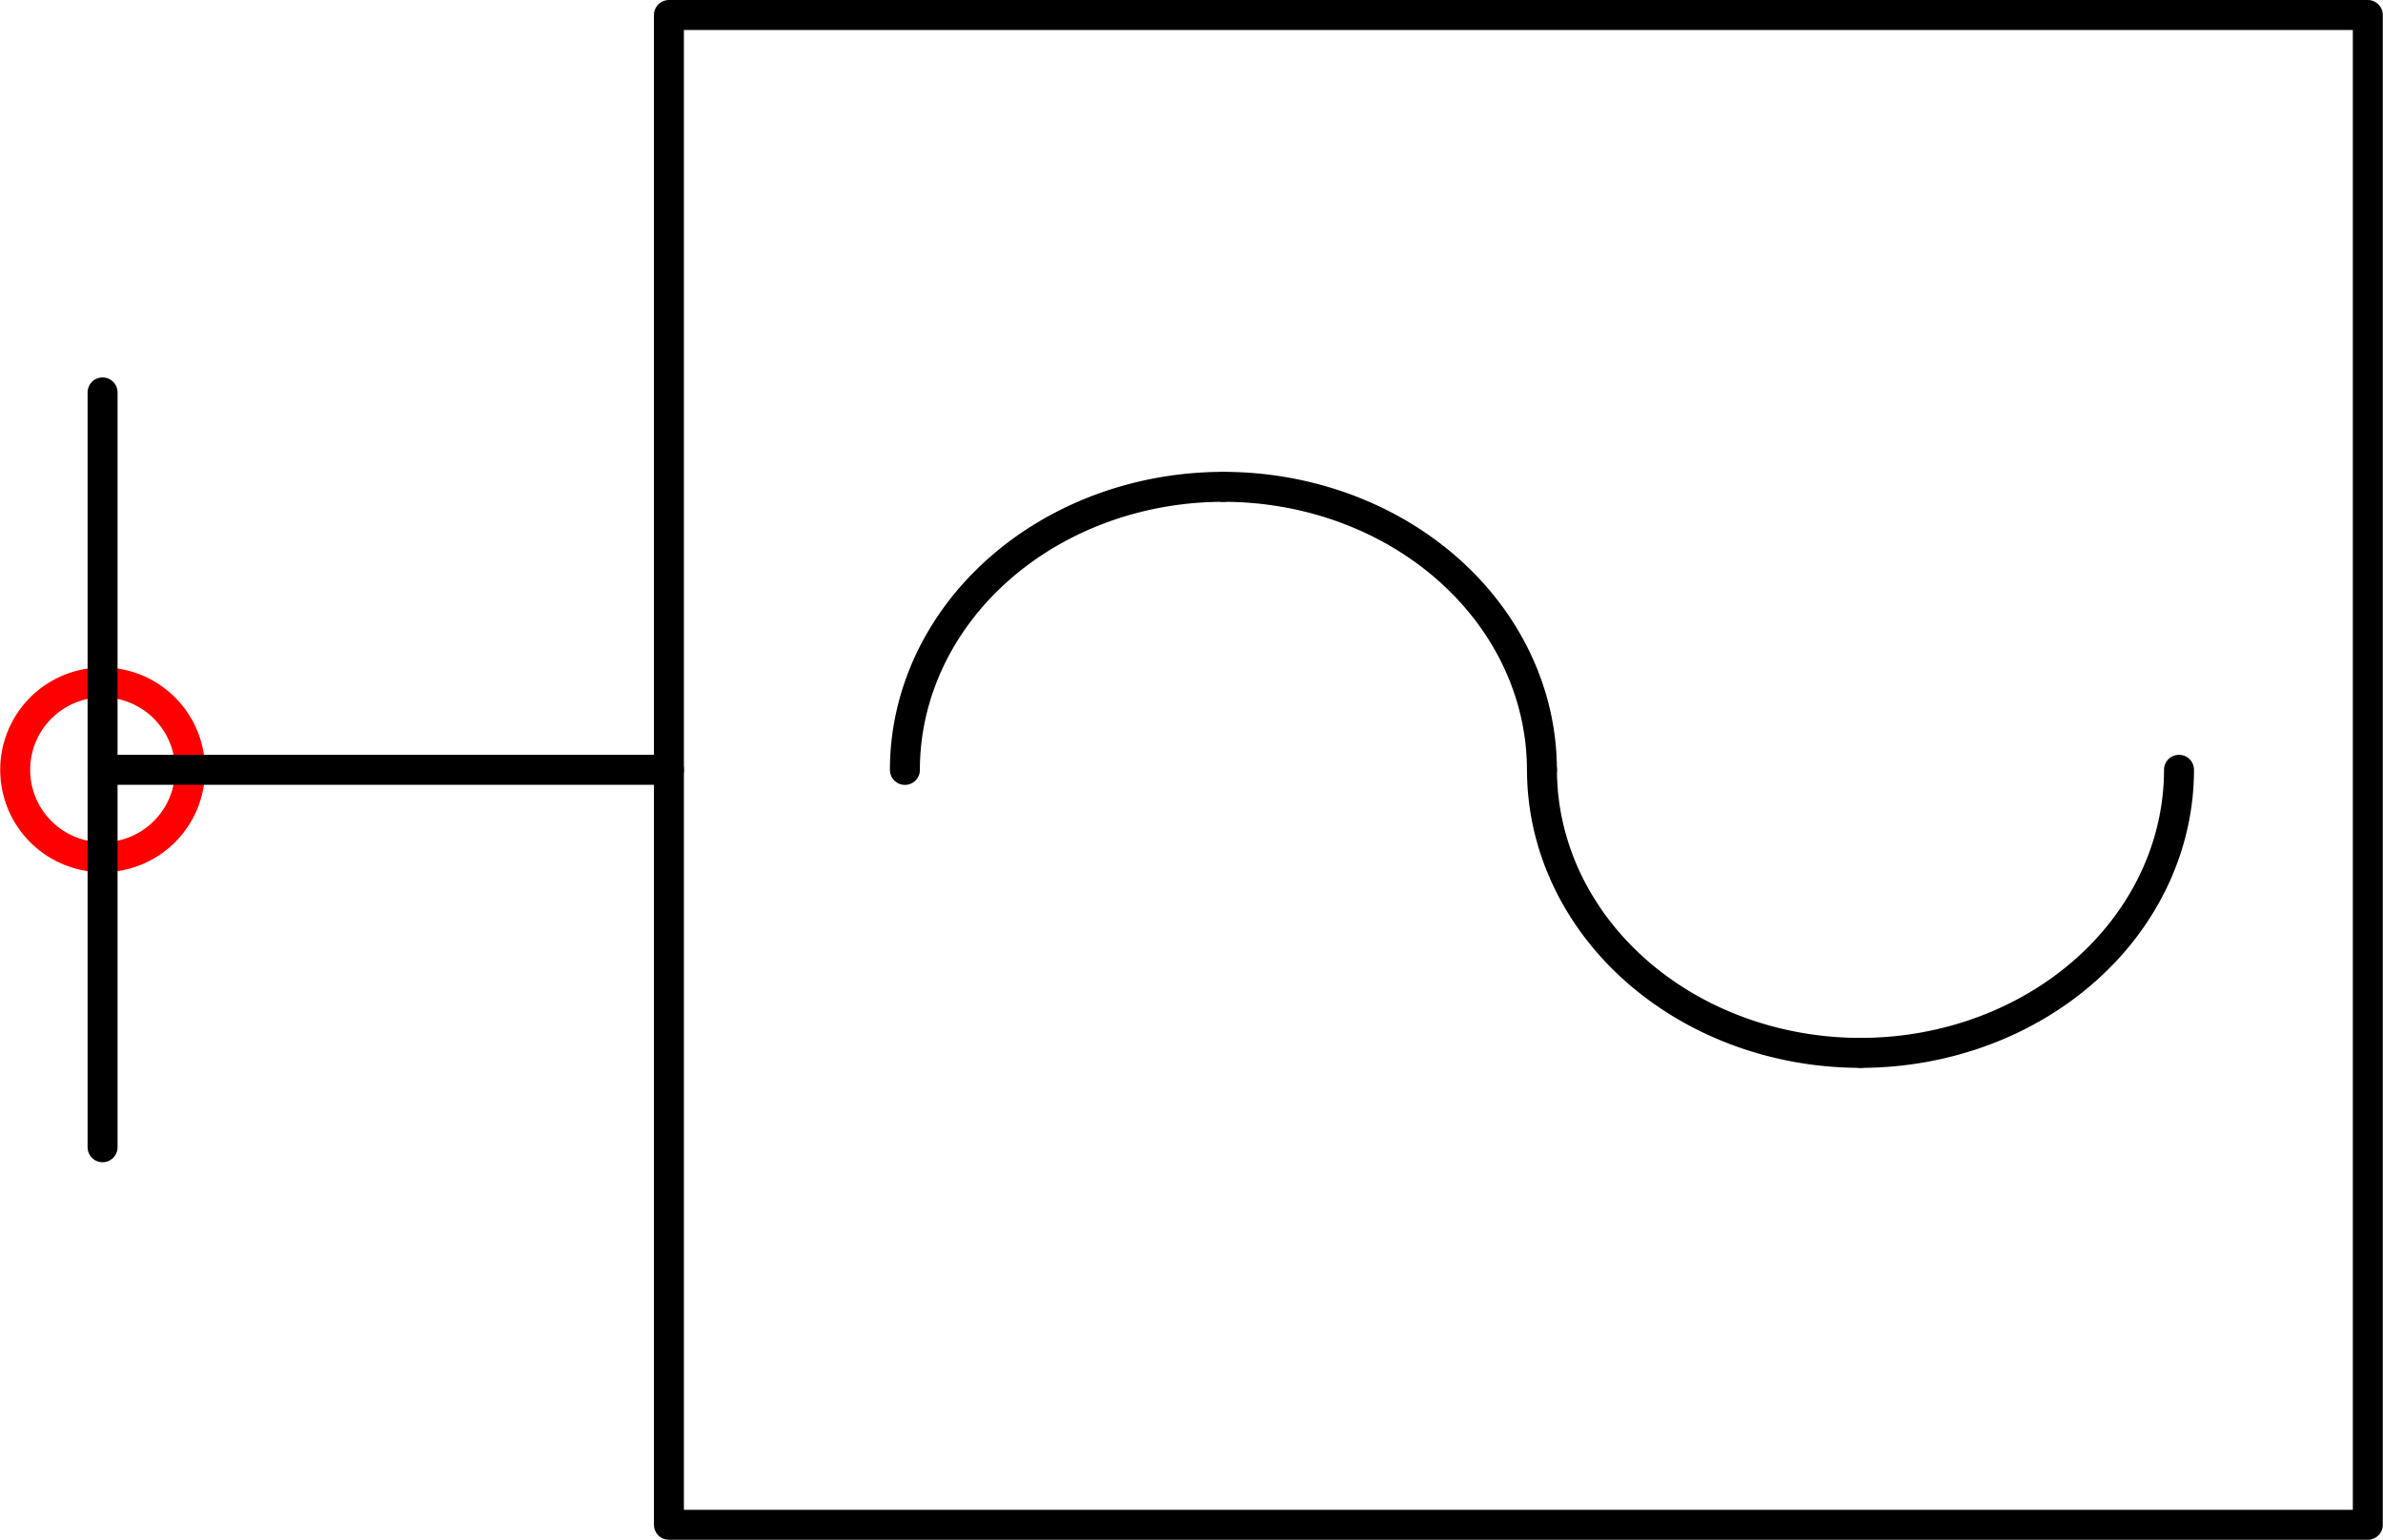 <?xml version="1.0" encoding="UTF-8" standalone="no"?>
<!DOCTYPE svg PUBLIC "-//W3C//DTD SVG 1.1//EN" "http://www.w3.org/Graphics/SVG/1.1/DTD/svg11.dtd">
<!-- Generated by Microsoft Visio, SVG Export PP013A.svg Page-1 -->
<svg xmlns="http://www.w3.org/2000/svg" xmlns:xlink="http://www.w3.org/1999/xlink" xmlns:ev="http://www.w3.org/2001/xml-events"
		xmlns:v="http://schemas.microsoft.com/visio/2003/SVGExtensions/" width="2.485in" height="1.606in"
		viewBox="0 0 178.893 115.636" xml:space="preserve" color-interpolation-filters="sRGB" class="st4">
	<title>PP013A</title>
	<v:documentProperties v:langID="2057" v:metric="true" v:viewMarkup="false"/>

	<style type="text/css">
	<![CDATA[
		.st1 {fill:none;stroke:#ff0000;stroke-linecap:round;stroke-linejoin:round;stroke-width:2.25}
		.st2 {stroke:#000000;stroke-linecap:round;stroke-linejoin:round;stroke-width:2.25}
		.st3 {fill:none;stroke:#000000;stroke-linecap:round;stroke-linejoin:round;stroke-width:2.25}
		.st4 {fill:none;fill-rule:evenodd;font-size:12px;overflow:visible;stroke-linecap:square;stroke-miterlimit:3}
	]]>
	</style>

	<g v:mID="0" v:index="1" v:groupContext="foregroundPage">
		<title>Page-1</title>
		<v:pageProperties v:drawingScale="0.0393701" v:pageScale="0.0393701" v:drawingUnits="24" v:shadowOffsetX="8.50394"
				v:shadowOffsetY="-8.50394"/>
		<v:layer v:name="Origo" v:index="0"/>
		<v:layer v:name="Symbol" v:index="1"/>
		<g id="shape1412-1" v:mID="1412" v:groupContext="shape" v:layerMember="0" transform="translate(1.125,-51.254)">
			<title>Circle</title>
			<v:userDefs>
				<v:ud v:nameU="visVersion" v:val="VT0(15):26"/>
				<v:ud v:nameU="visMasterStencil" v:prompt="" v:val="VT4(Basic_M.vssx)"/>
			</v:userDefs>
			<path d="M0 109.07 A6.564 6.564 0 1 1 13.13 109.07 A6.564 6.564 0 1 1 0 109.07 Z" class="st1"/>
		</g>
		<g id="group1466-3" transform="translate(7.689,-1.125)" v:mID="1466" v:groupContext="group" v:layerMember="1">
			<title>Sheet.1466</title>
			<g id="shape1455-4" v:mID="1455" v:groupContext="shape" v:layerMember="1"
					transform="translate(42.52,174.579) rotate(180)">
				<title>Sheet.1455</title>
				<v:userDefs>
					<v:ud v:nameU="SOLSH" v:prompt="" v:val="VT4({13D0FF3B-CF5B-4a46-98AB-14030248EAEF})"/>
					<v:ud v:nameU="DWGEntityType" v:prompt="" v:val="VT4(LINE)"/>
					<v:ud v:nameU="DWGOriginalColor" v:prompt="This shapes Original DWG color." v:val="VT4(3)"/>
					<v:ud v:nameU="DWGOriginalLayer" v:prompt="This shapes Original DWG layer." v:val="VT4(26-SYM-035-SP)"/>
				</v:userDefs>
				<path d="M0 115.64 L42.52 115.64" class="st2"/>
			</g>
			<g id="shape1456-7" v:mID="1456" v:groupContext="shape" v:layerMember="1"
					transform="translate(115.636,30.596) rotate(90)">
				<title>Sheet.1456</title>
				<v:userDefs>
					<v:ud v:nameU="SOLSH" v:prompt="" v:val="VT4({13D0FF3B-CF5B-4a46-98AB-14030248EAEF})"/>
					<v:ud v:nameU="DWGEntityType" v:prompt="" v:val="VT4(LINE)"/>
					<v:ud v:nameU="DWGOriginalColor" v:prompt="This shapes Original DWG color." v:val="VT4(3)"/>
					<v:ud v:nameU="DWGOriginalLayer" v:prompt="This shapes Original DWG layer." v:val="VT4(26-SYM-035-SP)"/>
				</v:userDefs>
				<path d="M0 115.64 L56.69 115.64" class="st2"/>
			</g>
			<g id="shape1458-10" v:mID="1458" v:groupContext="shape" v:layerMember="1" transform="translate(42.52,-1.42109E-14)">
				<title>Sheet.1458</title>
				<v:userDefs>
					<v:ud v:nameU="DWGOriginalColor" v:prompt="This shapes Original DWG color." v:val="VT4(3)"/>
					<v:ud v:nameU="DWGOriginalLayer" v:prompt="This shapes Original DWG layer." v:val="VT4(26-SYM-035-SP)"/>
				</v:userDefs>
				<path d="M0 2.25 L127.56 2.25 L127.56 115.64 L0 115.64 L0 2.25 L0 2.25 Z" class="st3"/>
			</g>
			<g id="group1462-12" transform="translate(60.236,-56.693)" v:mID="1462" v:groupContext="group" v:layerMember="1">
				<title>Sheet.1462</title>
				<g id="shape1460-13" v:mID="1460" v:groupContext="shape" v:layerMember="1"
						transform="translate(-76.824,29.209) rotate(-41.633)">
					<title>Sheet.1460</title>
					<path d="M-0 115.64 A23.917 21.26 41.63 0 1 32 115.64" class="st2"/>
				</g>
				<g id="shape1461-16" v:mID="1461" v:groupContext="shape" v:layerMember="1"
						transform="translate(124.659,29.209) rotate(41.633) scale(-1,1)">
					<title>Sheet.1461</title>
					<path d="M-0 115.64 A23.917 21.26 41.63 0 1 32 115.64" class="st2"/>
				</g>
			</g>
			<g id="group1463-19" transform="translate(155.906,174.579) rotate(180)" v:mID="1463" v:groupContext="group"
					v:layerMember="1">
				<title>Sheet.1463</title>
				<g id="shape1464-20" v:mID="1464" v:groupContext="shape" v:layerMember="1"
						transform="translate(-76.824,29.209) rotate(-41.633)">
					<title>Sheet.1464</title>
					<path d="M-0 115.64 A23.917 21.26 41.63 0 1 32 115.64" class="st2"/>
				</g>
				<g id="shape1465-23" v:mID="1465" v:groupContext="shape" v:layerMember="1"
						transform="translate(124.659,29.209) rotate(41.633) scale(-1,1)">
					<title>Sheet.1465</title>
					<path d="M-0 115.64 A23.917 21.26 41.63 0 1 32 115.64" class="st2"/>
				</g>
			</g>
		</g>
	</g>
</svg>
